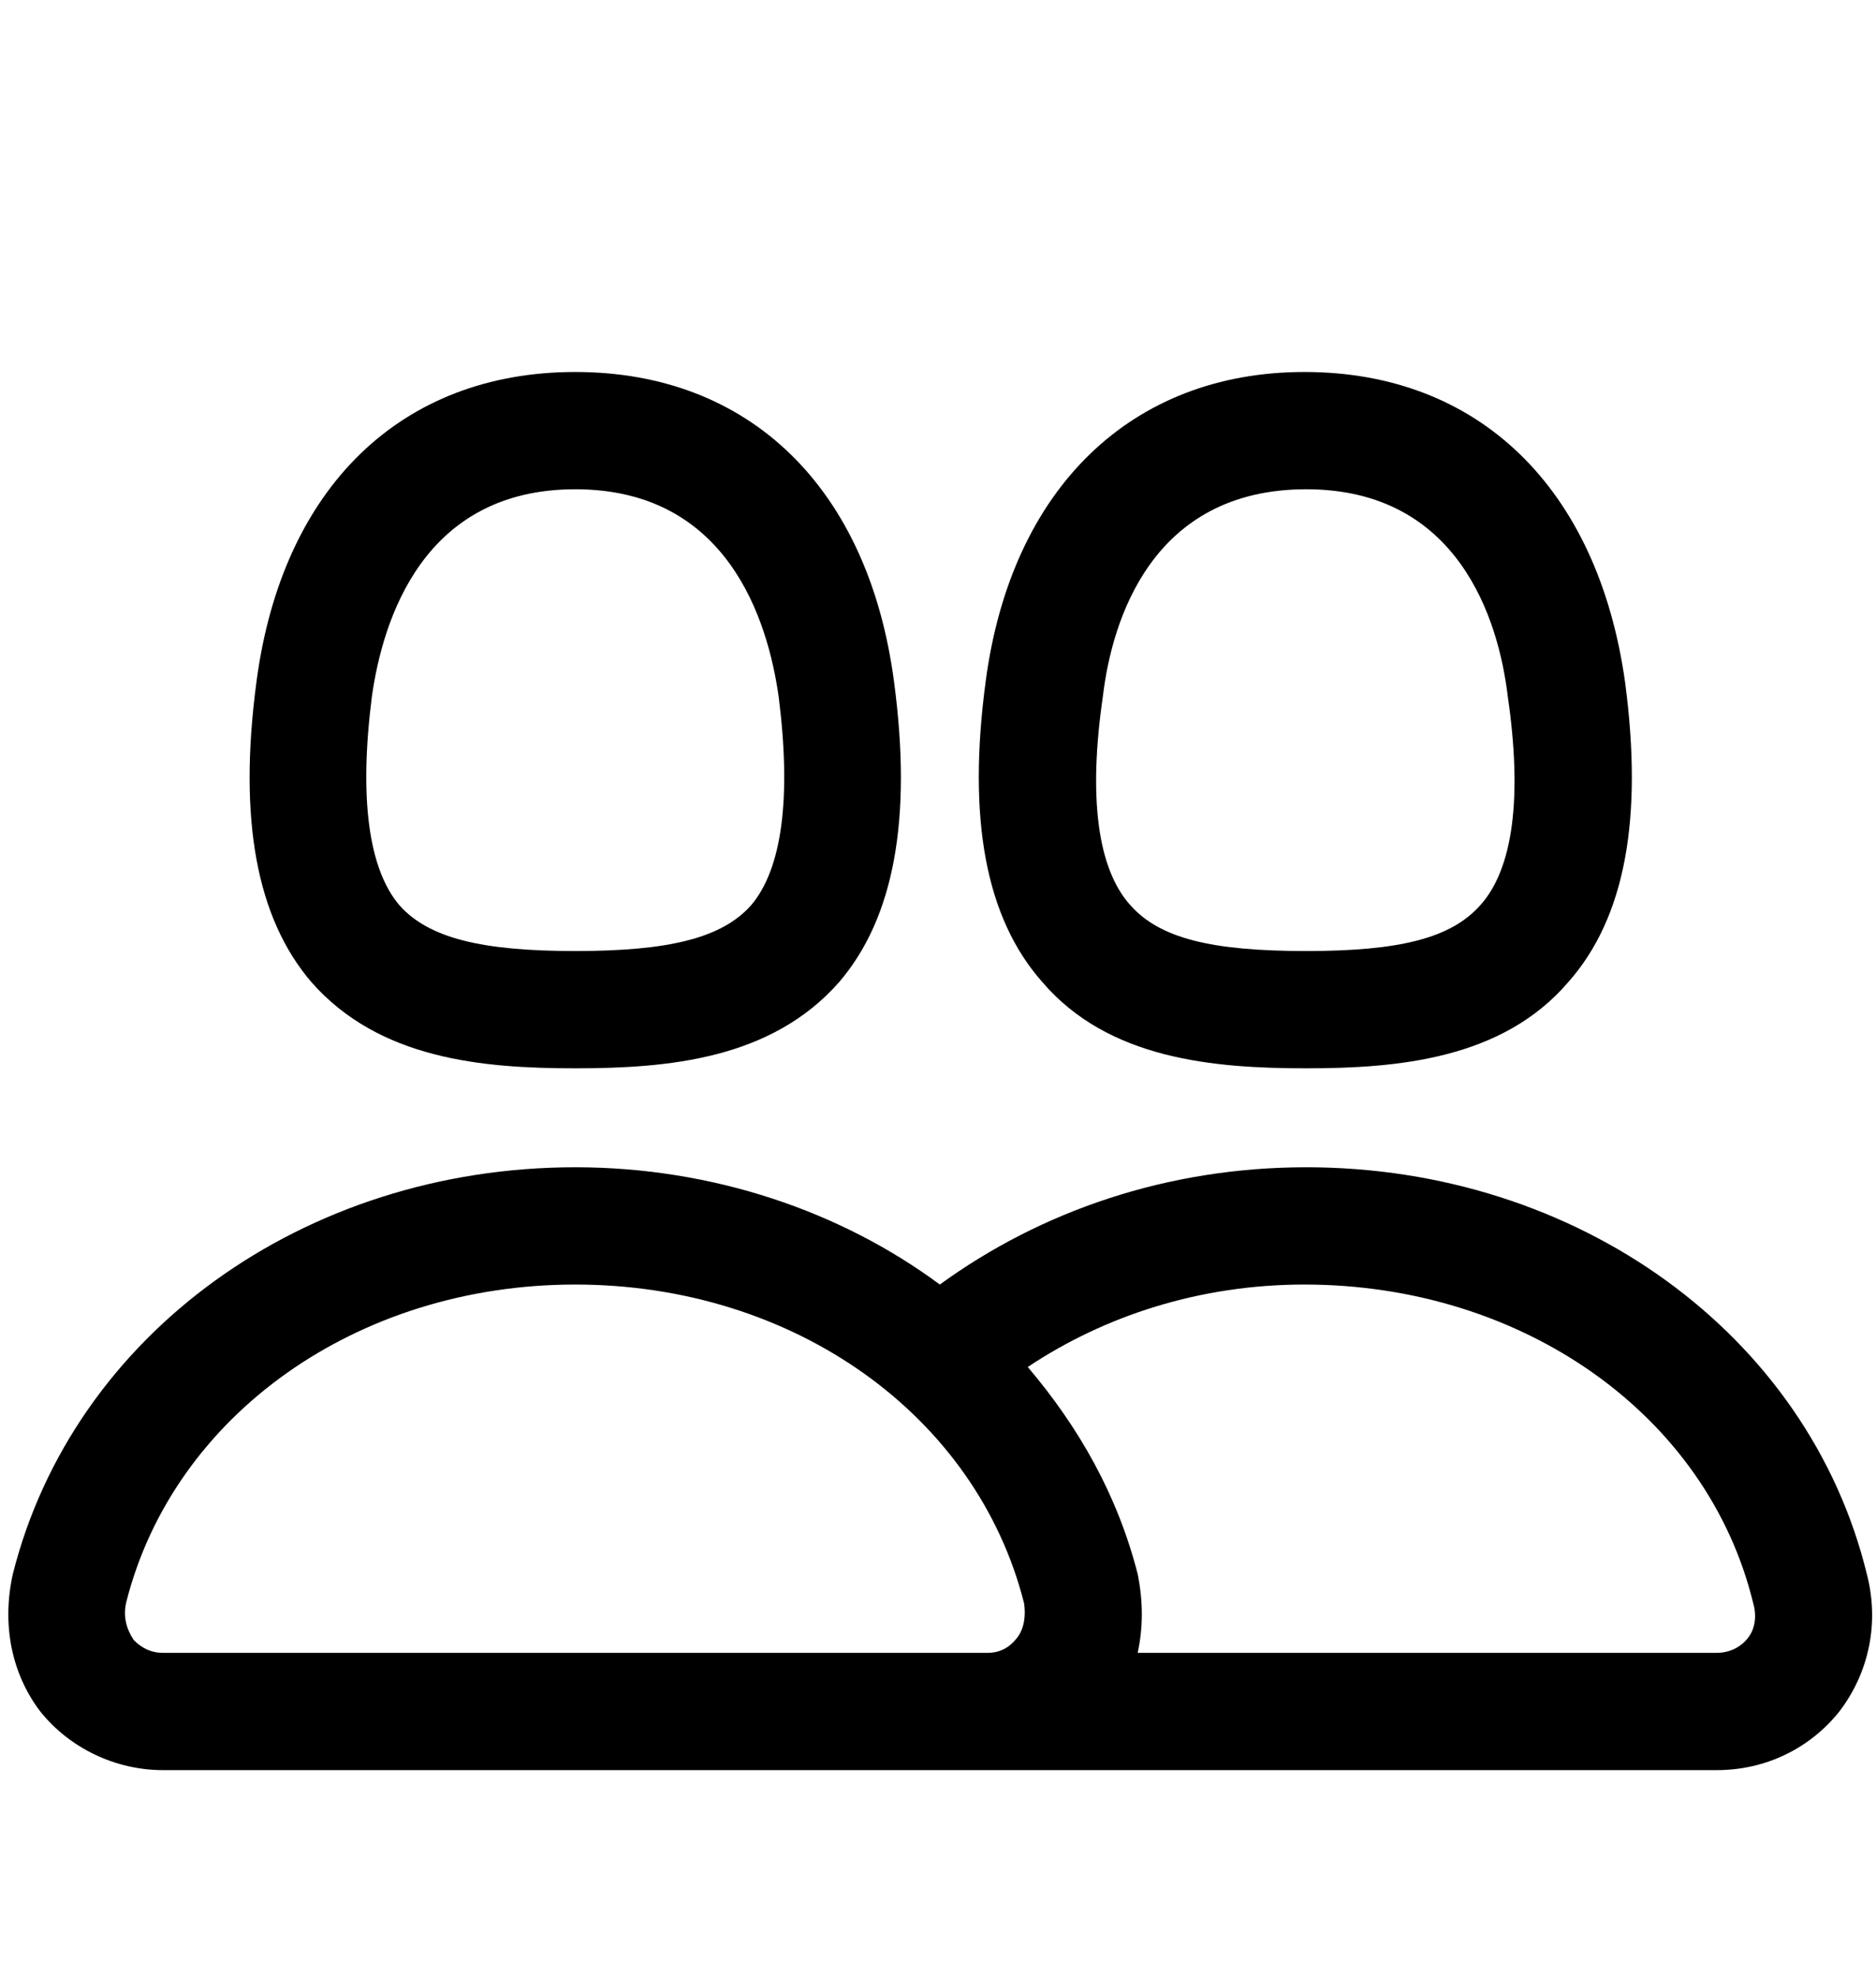 <svg xmlns="http://www.w3.org/2000/svg" viewBox="0 -1024 1024 1079">
	<path transform="translate(0 -37)" d="M314 -404C365 -404 421 -409 458 -451C488 -486 498 -540 488 -615C474 -721 409 -784 314 -784C219 -784 154 -721 140 -615C130 -540 140 -486 170 -451C207 -409 263 -404 314 -404ZM713 -404C763 -404 820 -409 856 -451C887 -486 897 -540 887 -615C872 -721 807 -784 712 -784C618 -784 552 -721 538 -615C528 -540 538 -486 569 -451C605 -409 662 -404 713 -404ZM203 -607C209 -649 231 -720 314 -720C397 -720 419 -649 425 -607C432 -552 427 -513 410 -493C394 -475 365 -468 314 -468C263 -468 234 -475 218 -493C201 -513 196 -552 203 -607ZM602 -607C607 -649 629 -720 713 -720C796 -720 818 -649 823 -607C831 -552 826 -513 808 -493C792 -475 764 -468 713 -468C661 -468 633 -475 617 -493C599 -513 594 -552 602 -607ZM1019 -128C987 -259 861 -350 713 -350C637 -350 568 -326 513 -286C459 -326 389 -350 314 -350C166 -350 40 -259 7 -128C1 -101 6 -74 22 -53C38 -33 63 -21 89 -21H937C964 -21 988 -33 1004 -53C1020 -74 1026 -101 1019 -128ZM89 -85C82 -85 77 -88 73 -92C69 -98 67 -105 69 -113C95 -215 195 -286 314 -286C433 -286 533 -215 559 -112C560 -105 559 -98 555 -93C551 -88 546 -85 539 -85ZM954 -93C950 -88 944 -85 937 -85H621C624 -99 624 -113 621 -128C610 -171 589 -208 561 -241C603 -269 655 -286 712 -286C831 -286 932 -215 957 -112C959 -105 958 -98 954 -93Z"/>
</svg>